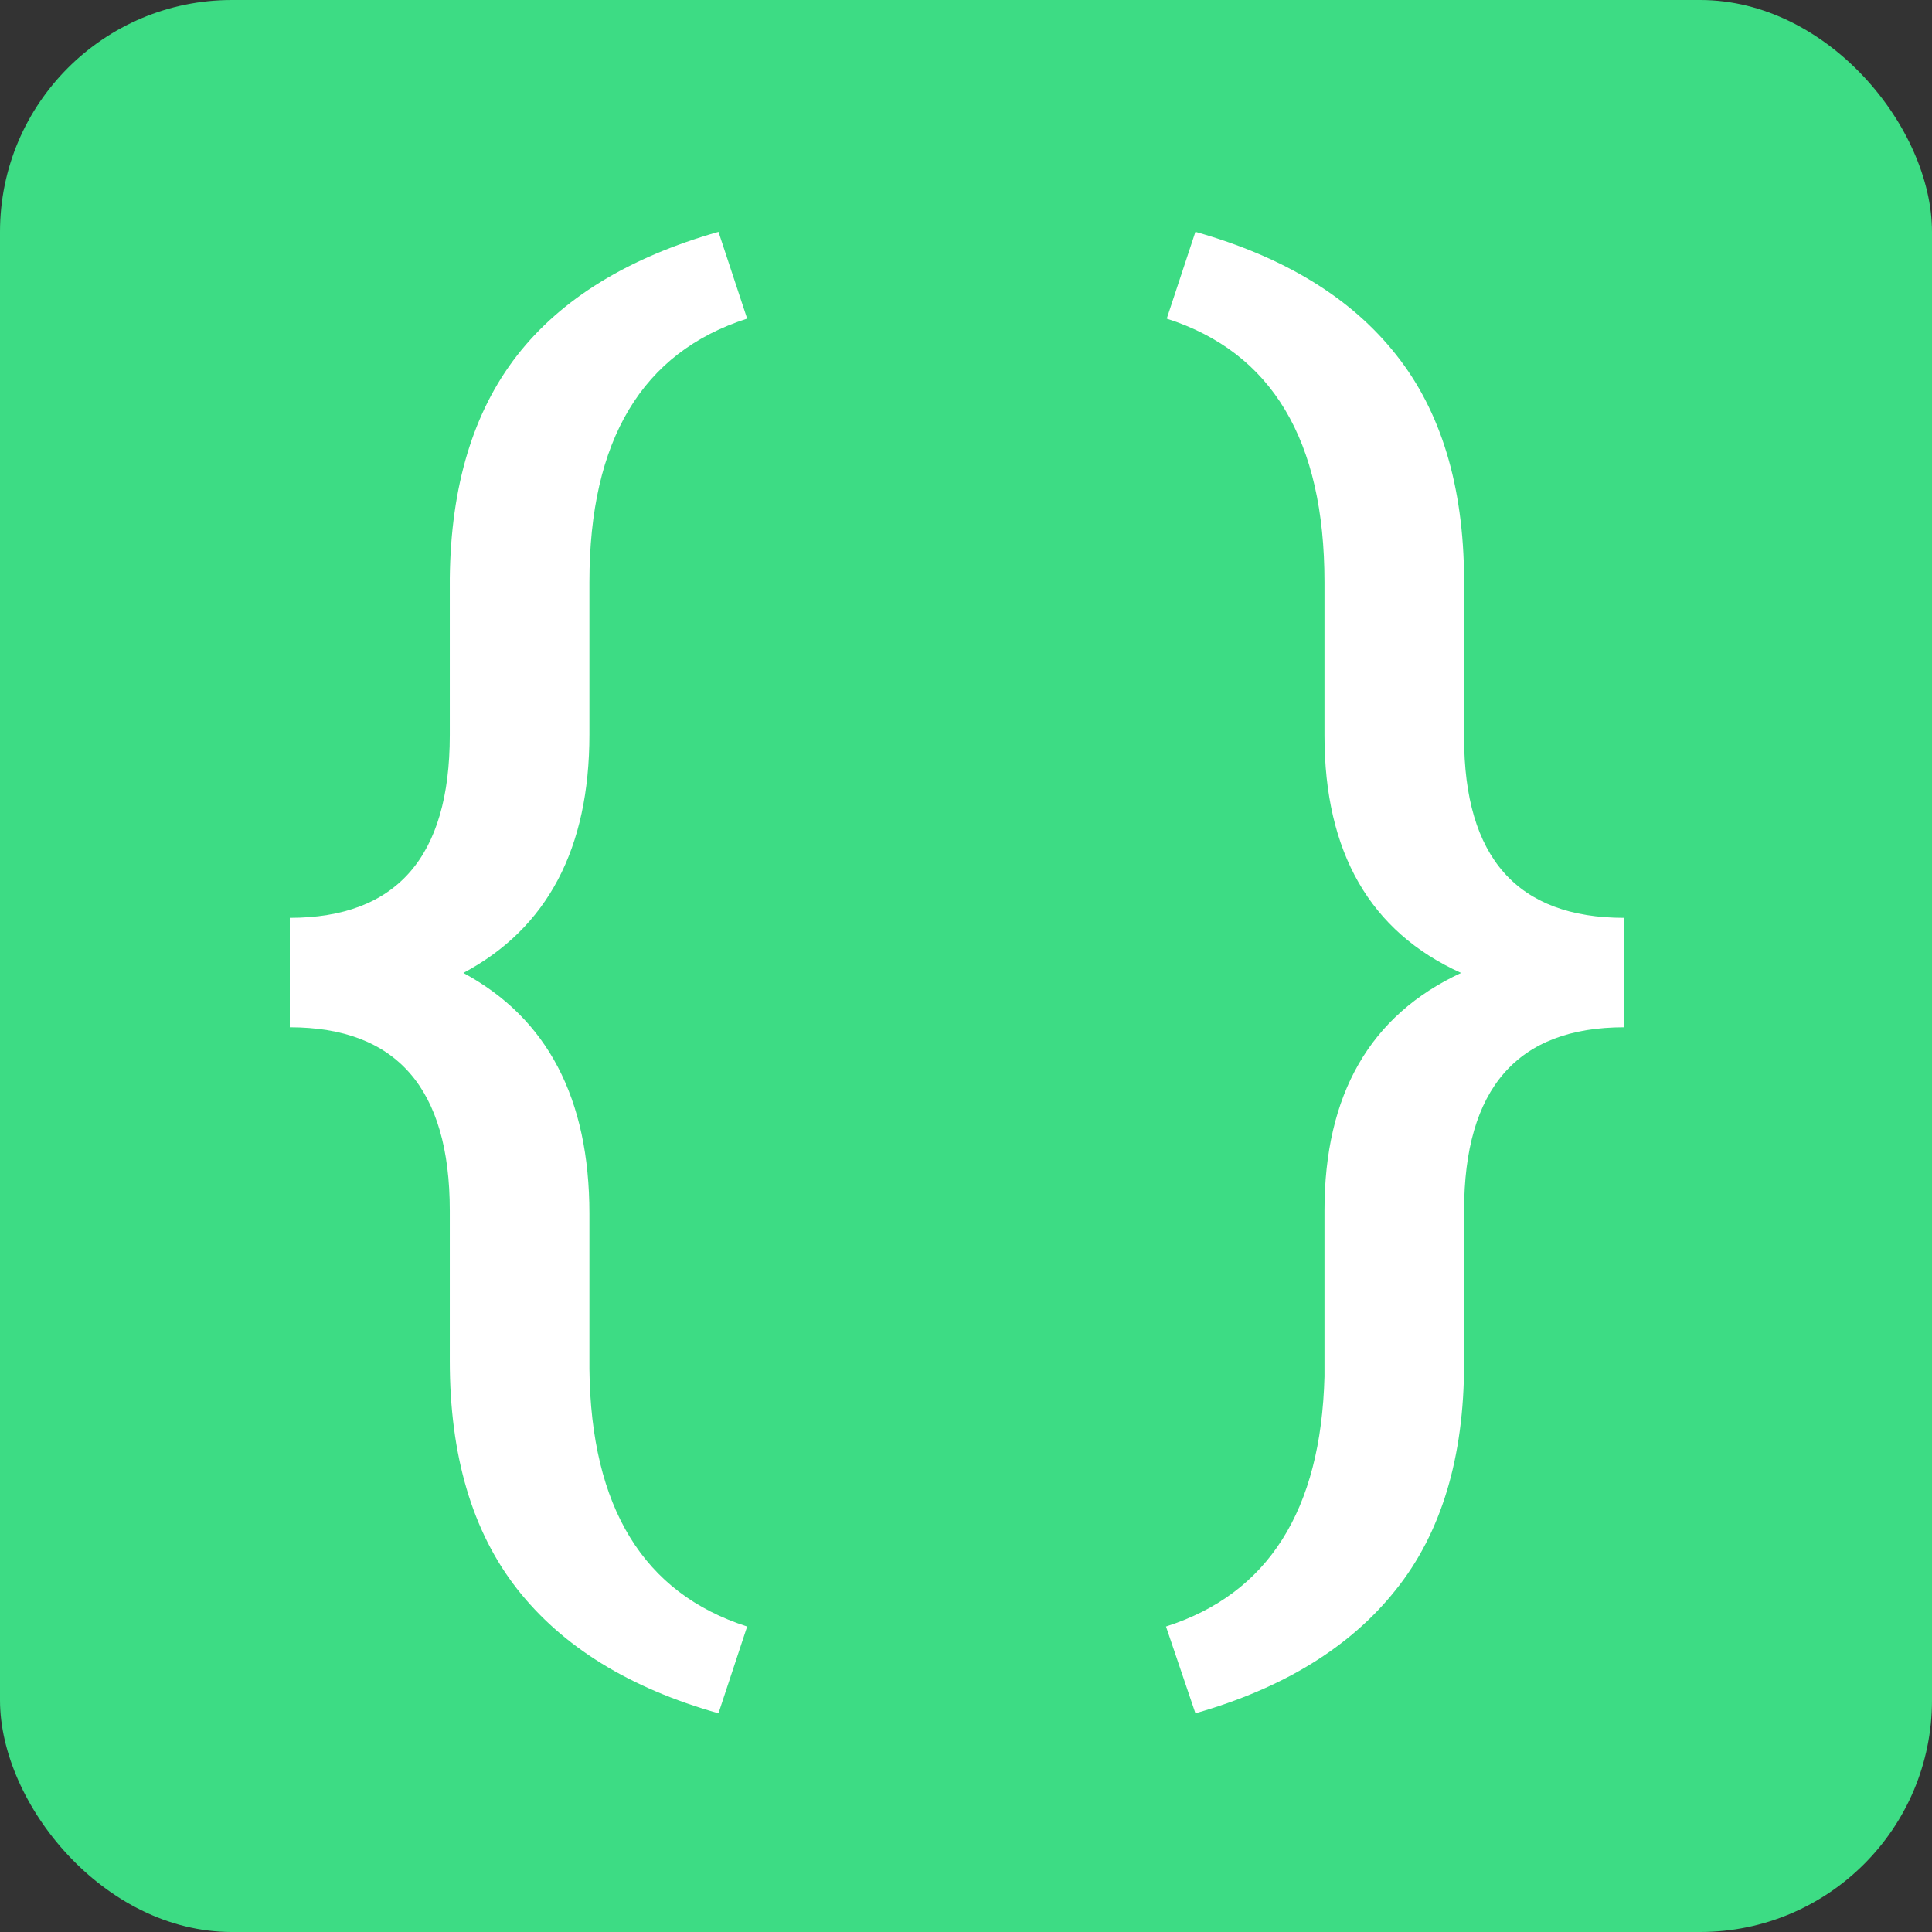 <svg width="28" height="28" viewBox="0 0 100 100" fill="none" xmlns="http://www.w3.org/2000/svg">
    <rect x="0" y="0" width="100" height="100" fill="#333333" stroke="none"/>
    <rect width="100" height="100" rx="12" fill="#3DDC84"/>
    <path d="M37.188 88.68C32.578 87.378 29.102 85.229 26.758 82.234C24.44 79.266 23.281 75.333 23.281 70.438V62.664C23.281 56.336 20.521 53.172 15 53.172V47.508C20.521 47.508 23.281 44.357 23.281 38.055V29.93C23.333 25.164 24.492 21.323 26.758 18.406C29.049 15.463 32.526 13.328 37.188 12L38.672 16.492C33.229 18.237 30.508 22.781 30.508 30.125V38.016C30.508 43.927 28.333 48.042 23.984 50.359C28.333 52.703 30.508 56.857 30.508 62.82V70.867C30.586 78.029 33.307 82.469 38.672 84.188L37.188 88.68Z" fill="white"/>
    <path d="M60.352 84.188C65.638 82.495 68.372 78.185 68.555 71.258V62.664C68.555 56.648 70.912 52.547 75.625 50.359C70.912 48.224 68.555 44.122 68.555 38.055V30.125C68.555 22.781 65.833 18.237 60.391 16.492L61.875 12C66.484 13.302 69.948 15.425 72.266 18.367C74.583 21.284 75.755 25.151 75.781 29.969V38.172C75.781 44.396 78.542 47.508 84.062 47.508V53.172C78.542 53.172 75.781 56.336 75.781 62.664V70.555C75.781 75.451 74.596 79.37 72.227 82.312C69.883 85.255 66.432 87.378 61.875 88.68L60.352 84.188Z" fill="white"/>
</svg>